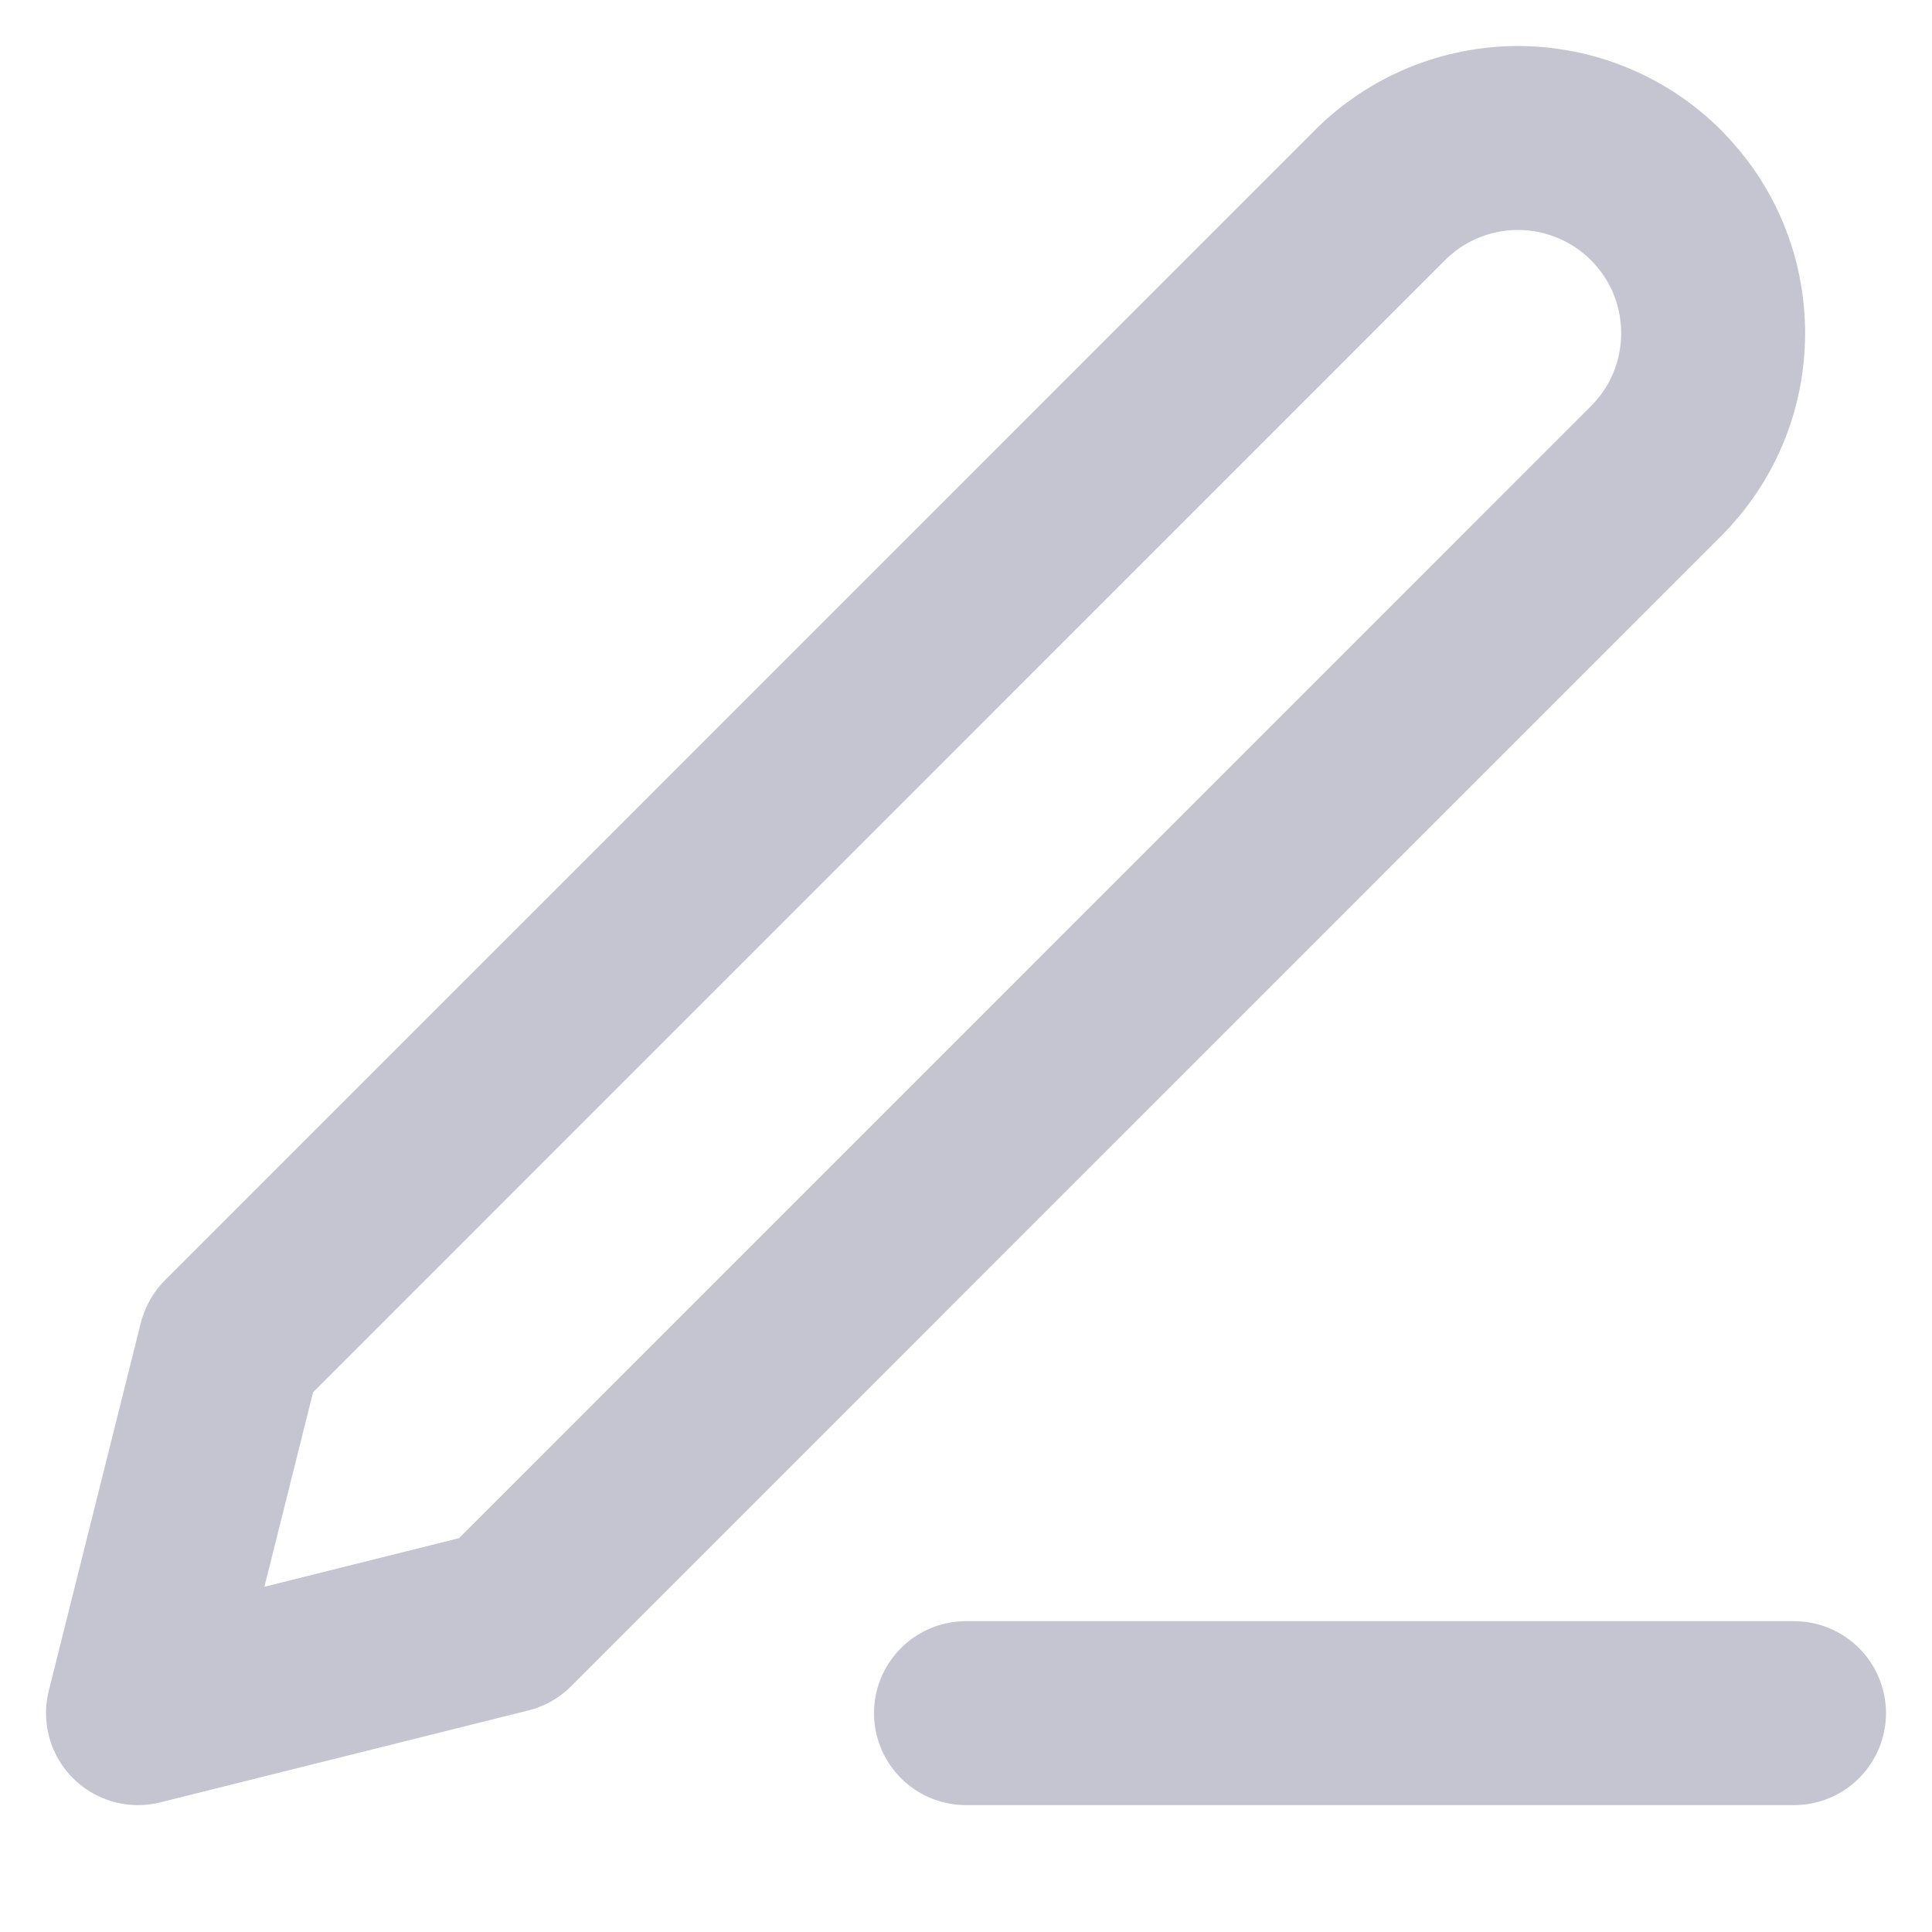 <svg width="14" height="14" viewBox="0 0 14 14" fill="none" xmlns="http://www.w3.org/2000/svg">
<path d="M7 12.414H13" stroke="#C5C5D1" stroke-width="1.333" stroke-linecap="round" stroke-linejoin="round"/>
<path d="M10 1.414C10.265 1.149 10.625 1 11 1C11.186 1 11.37 1.037 11.541 1.108C11.713 1.179 11.869 1.283 12 1.414C12.131 1.546 12.236 1.701 12.307 1.873C12.378 2.045 12.414 2.228 12.414 2.414C12.414 2.6 12.378 2.784 12.307 2.955C12.236 3.127 12.131 3.283 12 3.414L3.667 11.748L1 12.414L1.667 9.748L10 1.414Z" stroke="#C5C5D1" stroke-width="1.333" stroke-linecap="round" stroke-linejoin="round"/>
</svg>
